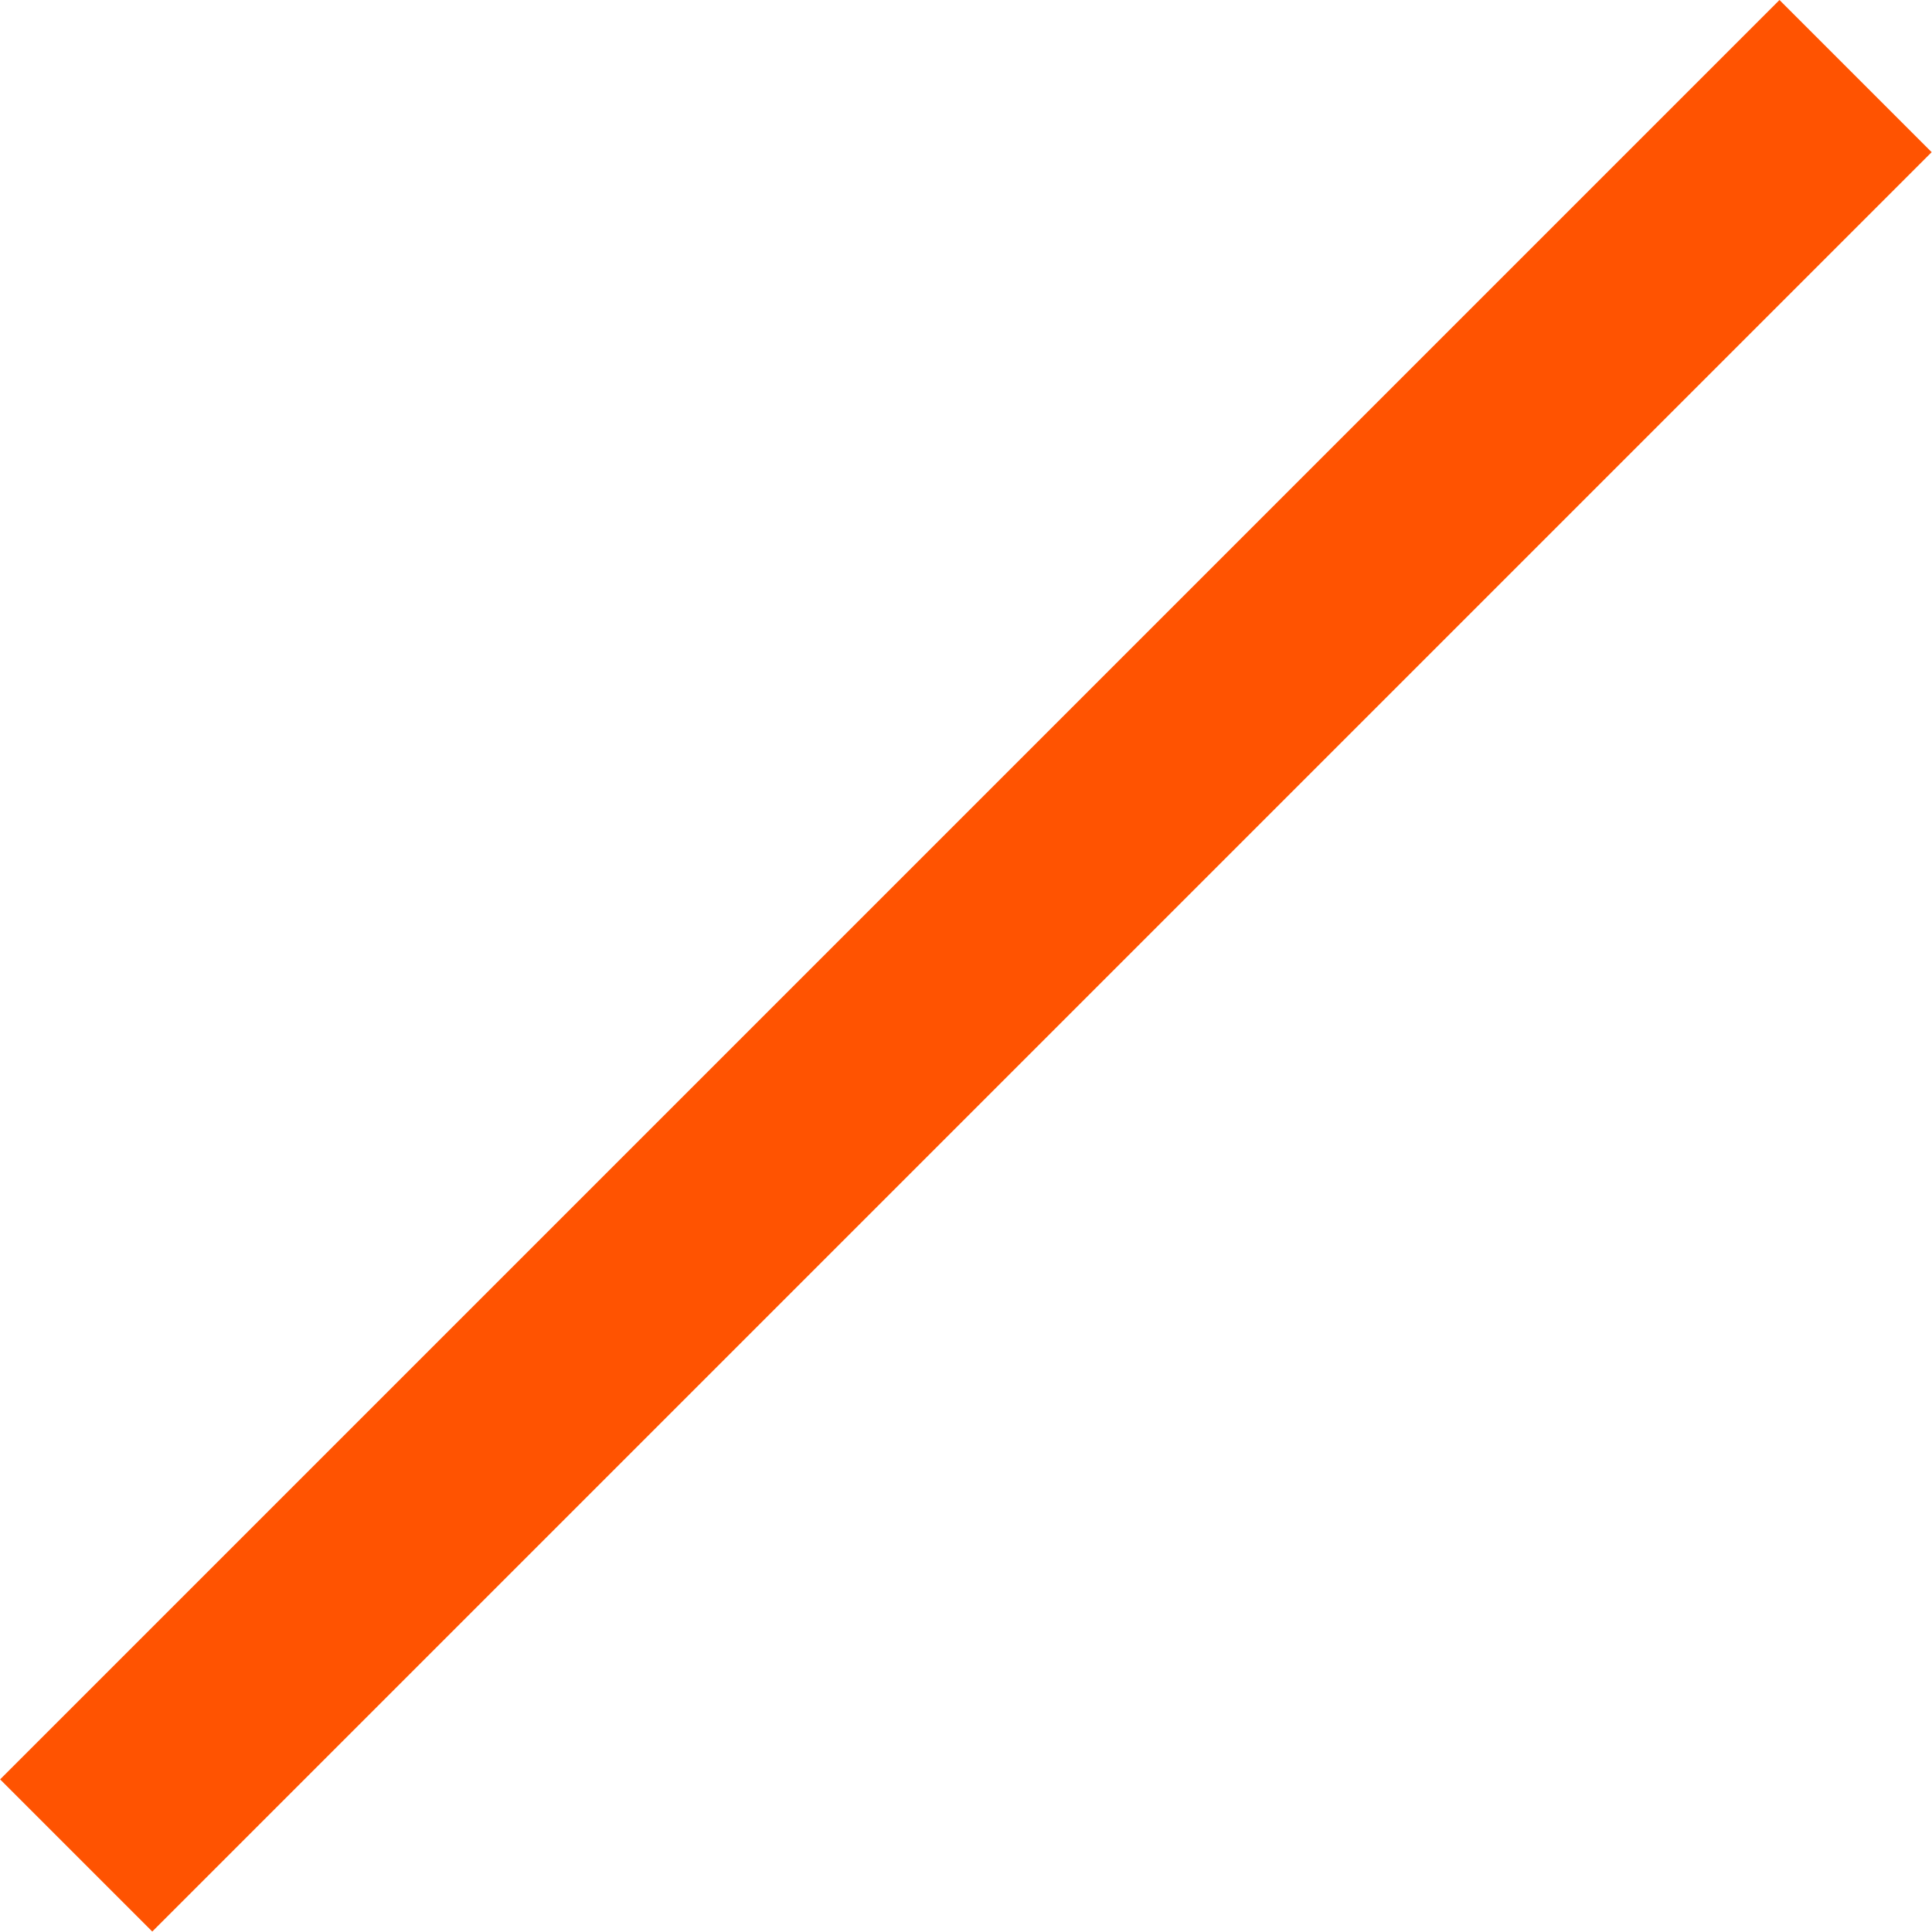<?xml version="1.0" encoding="UTF-8"?>
<svg width="2730px" height="2730px" viewBox="0 0 2730 2730" version="1.1" xmlns="http://www.w3.org/2000/svg" xmlns:xlink="http://www.w3.org/1999/xlink">
    <!-- Generator: Sketch 43.1 (39012) - http://www.bohemiancoding.com/sketch -->
    <title>Rectangle Copy 4</title>
    <desc>Created with Sketch.</desc>
    <defs></defs>
    <g id="Page-6-Copy" stroke="none" stroke-width="1" fill="none" fill-rule="evenodd">
        <rect id="Rectangle-Copy-4" fill="#FF5301" transform="translate(1364.84, 1364.672) rotate(-45) translate(-1364.84, -1364.672) " x="-413.062" y="1212.636" width="3555.803" height="304.072"></rect>
    </g>
</svg>